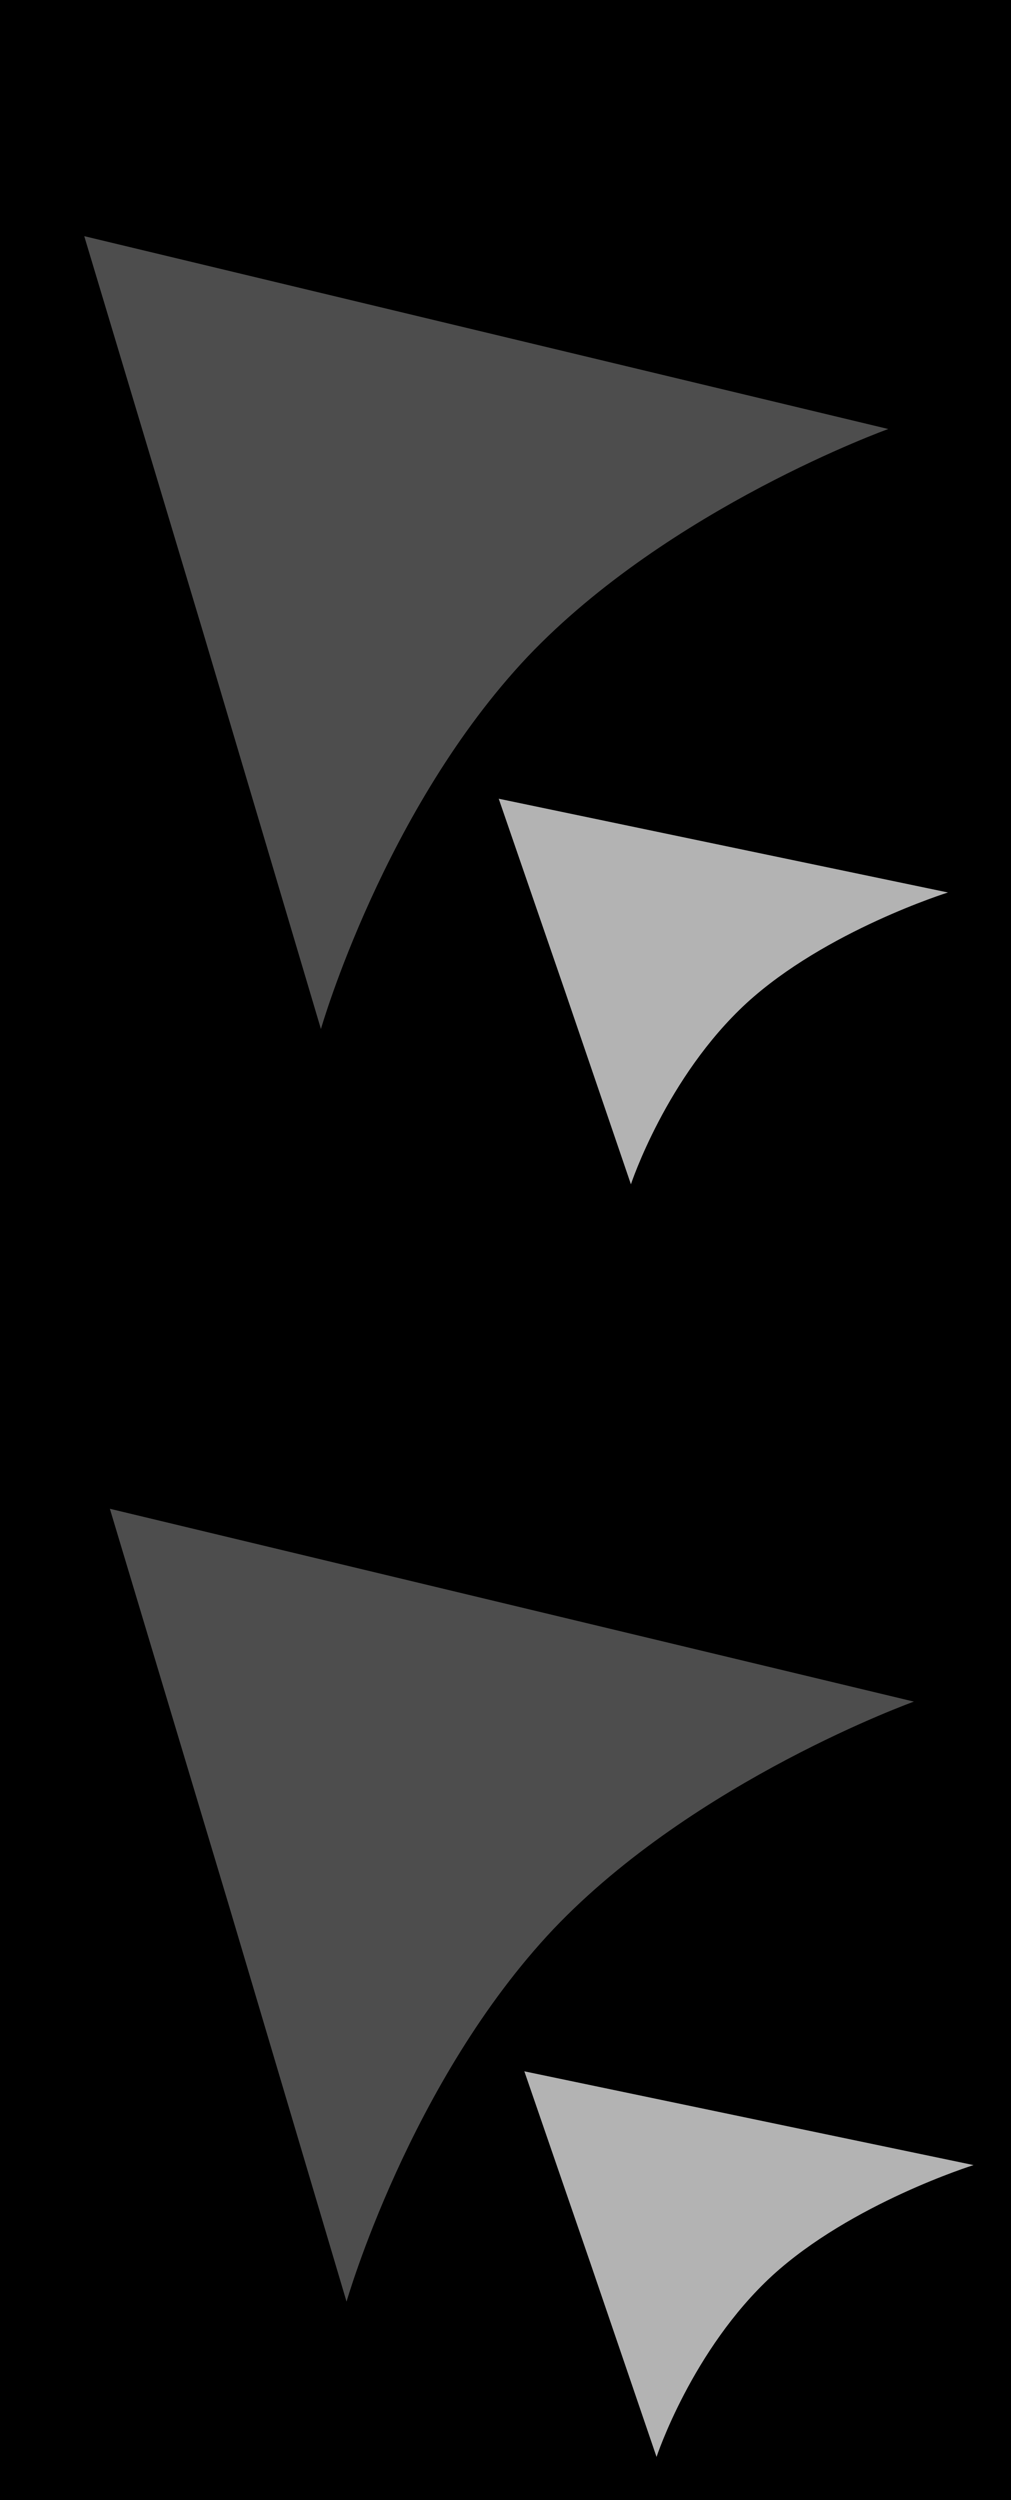 <?xml version="1.0" encoding="UTF-8" standalone="no"?>
<!-- Created with Inkscape (http://www.inkscape.org/) -->

<svg
   xmlns:dc="http://purl.org/dc/elements/1.1/"
   xmlns:cc="http://creativecommons.org/ns#"
   xmlns:rdf="http://www.w3.org/1999/02/22-rdf-syntax-ns#"
   xmlns:svg="http://www.w3.org/2000/svg"
   xmlns="http://www.w3.org/2000/svg"
   xmlns:sodipodi="http://sodipodi.sourceforge.net/DTD/sodipodi-0.dtd"
   xmlns:inkscape="http://www.inkscape.org/namespaces/inkscape"
   width="85"
   height="210"
   viewBox="0 0 22.49 55.563"
   version="1.1"
   id="svg8"
   inkscape:version="0.92.4 (5da689c313, 2019-01-14)"
   sodipodi:docname="background-image-4.svg">
  <defs
     id="defs2" />
  <sodipodi:namedview
     id="base"
     pagecolor="#ffffff"
     bordercolor="#666666"
     borderopacity="1.0"
     inkscape:pageopacity="0.0"
     inkscape:pageshadow="2"
     inkscape:zoom="1.91"
     inkscape:cx="229.39791"
     inkscape:cy="143.51383"
     inkscape:document-units="px"
     inkscape:current-layer="layer1"
     showgrid="false"
     inkscape:window-width="1920"
     inkscape:window-height="1001"
     inkscape:window-x="-9"
     inkscape:window-y="-9"
     inkscape:window-maximized="1"
     units="px" />
  <g
     inkscape:label="Capa 1"
     inkscape:groupmode="layer"
     id="layer1"
     transform="translate(0,-241.437)">
    <rect
       style="opacity:1;fill:#000000;fill-opacity:1;stroke:none;stroke-width:0.155;stroke-miterlimit:4;stroke-dasharray:none;stroke-opacity:1"
       id="rect815"
       width="22.685"
       height="56.582"
       x="0"
       y="240.834" />
    <path
       inkscape:connector-curvature="0"
       style="fill:#4d4d4d;stroke-width:0.265"
       d="m 1.874,246.685 8.943,2.143 8.943,2.143 c 0,0 -4.868,1.746 -8.017,5.054 -3.201,3.387 -4.604,8.281 -4.604,8.281 l -2.619,-8.811 z"
       id="path838" />
    <path
       inkscape:connector-curvature="0"
       style="fill:#b3b3b3;stroke-width:0.138"
       d="m 11.094,259.187 4.997,1.042 4.997,1.042 c 0,0 -2.72,0.849 -4.48,2.458 -1.789,1.647 -2.573,4.028 -2.573,4.028 l -1.464,-4.285 z"
       id="path838-1" />
    <path
       inkscape:connector-curvature="0"
       style="fill:#4d4d4d;stroke-width:0.265"
       d="m 2.444,274.967 8.943,2.143 8.943,2.143 c 0,0 -4.868,1.746 -8.017,5.054 -3.201,3.387 -4.604,8.281 -4.604,8.281 l -2.619,-8.811 z"
       id="path838-7" />
    <path
       inkscape:connector-curvature="0"
       style="fill:#b3b3b3;stroke-width:0.138"
       d="m 11.664,287.469 4.997,1.042 4.997,1.042 c 0,0 -2.72,0.849 -4.48,2.458 -1.789,1.647 -2.573,4.028 -2.573,4.028 l -1.464,-4.285 z"
       id="path838-1-7" />
  </g>
</svg>
